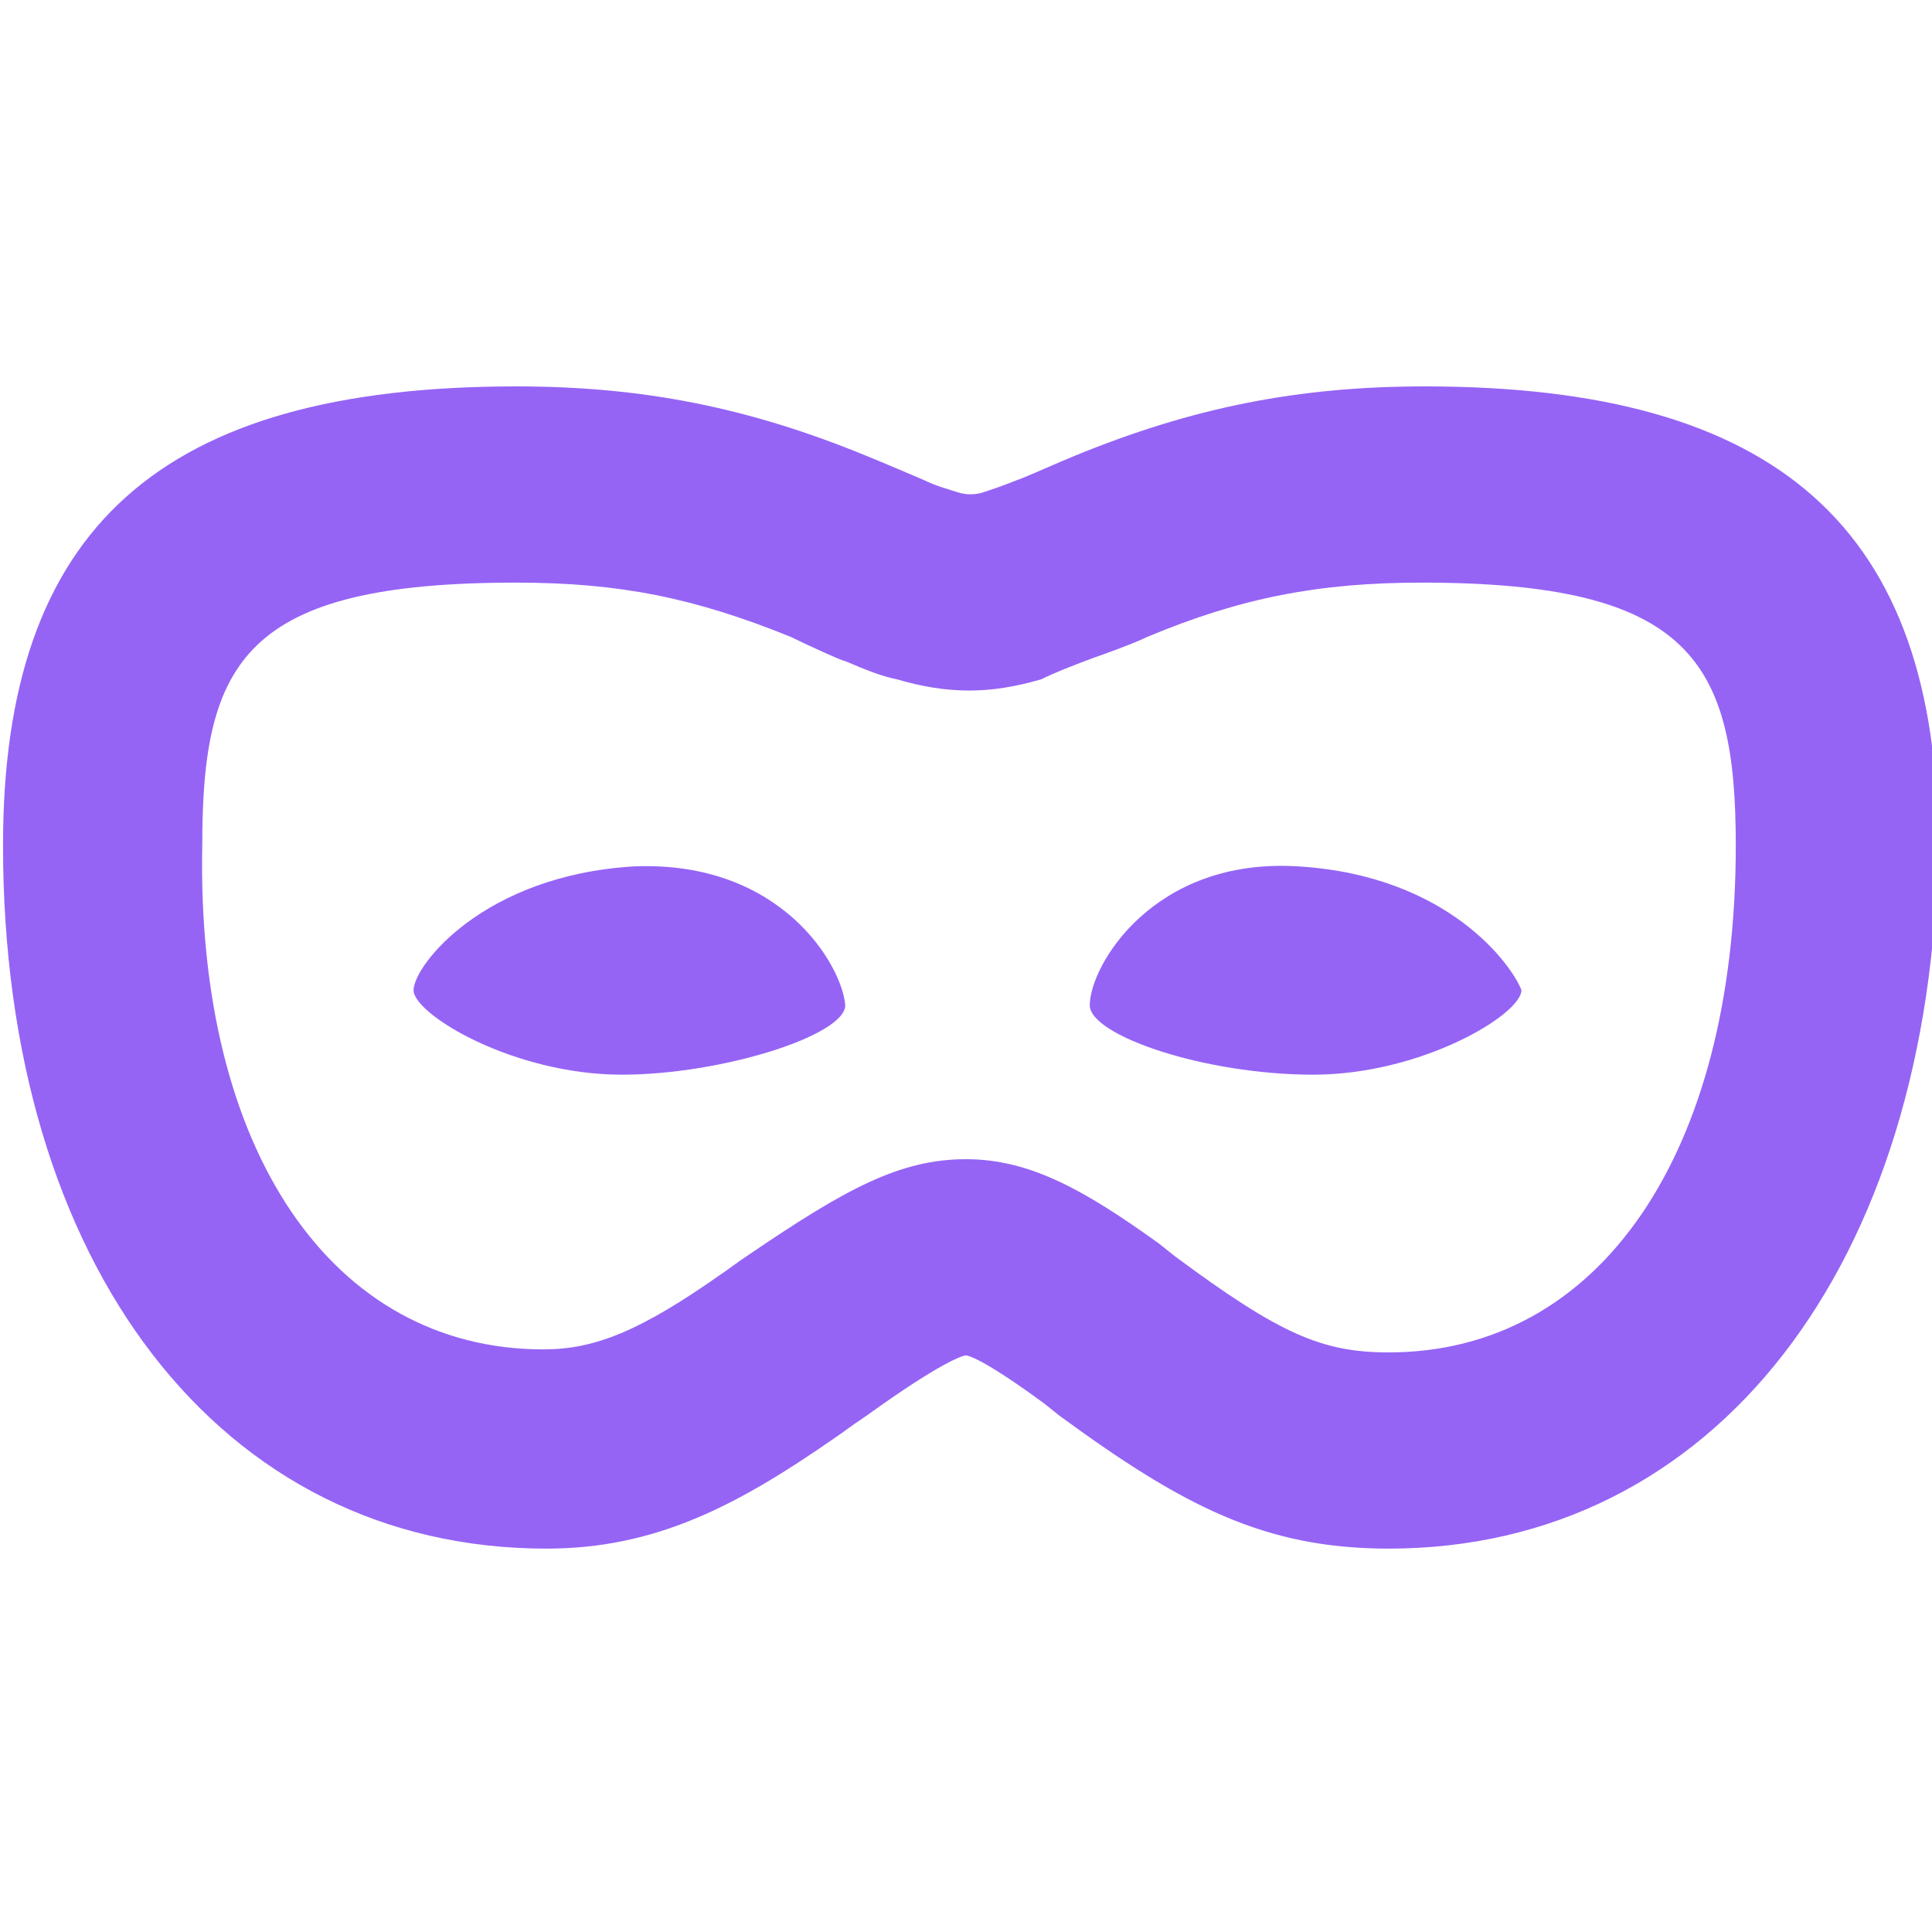 <svg xmlns="http://www.w3.org/2000/svg" width="64" height="64" viewBox="0 0 64 64">
  <path fill="#9564f5" d="M21 28.7c-5 .3-7.3 3.3-7.3 4.1 0 .8 3.3 2.8 6.9 2.8 3.3 0 7.4-1.3 7.4-2.3-.1-1.3-2.1-4.8-7-4.6zm22 0c-4.8-.3-6.9 3.3-6.9 4.6 0 1 3.8 2.3 7.4 2.3 3.6 0 6.9-2 6.9-2.8-.3-.8-2.4-3.8-7.4-4.1z"/>
  <path fill="#9564f5" d="M46 51.3c-4.1 0-6.8-1.4-10.9-4.4l-.5-.4c-1.9-1.4-2.5-1.6-2.6-1.6-.1 0-.8.2-3.3 2-.6.4-.7.5-1 .7-3.3 2.3-6 3.7-9.6 3.7C7.3 51.3.1 41.9.1 28c0-10.5 5.2-15.2 17-15.2 4.2 0 7.7.7 11.6 2.3.5.2 1.9.8 1.9.8.4.2.8.3 1.1.4.3.1.6.1.9 0 .3-.1.6-.2 1.1-.4.3-.1 1.4-.6 1.9-.8 3.9-1.6 7.4-2.3 11.6-2.3 11.7 0 17 4.7 17 15.2C64 41.9 56.8 51.3 46 51.3zM32 38.4c2.1 0 3.9 1 6.4 2.8l.5.4c3.5 2.6 4.9 3.2 7.1 3.2 7 0 11.5-6.6 11.5-16.8 0-6.1-1.5-8.7-10.4-8.7-3.4 0-6 .5-9.1 1.8-.4.2-1.5.6-1.8.7-.8.3-1.3.5-1.7.7-1.7.5-3.1.5-4.8 0-.5-.1-1-.3-1.7-.6-.1 0-1.4-.6-1.8-.8-3.2-1.3-5.7-1.8-9.1-1.8-9 0-10.4 2.6-10.4 8.7C6.5 38.1 11 44.7 18 44.7c1.7 0 3.2-.6 5.9-2.5.3-.2.4-.3 1-.7 3.1-2.1 4.9-3.1 7.1-3.1z"/>
</svg>
